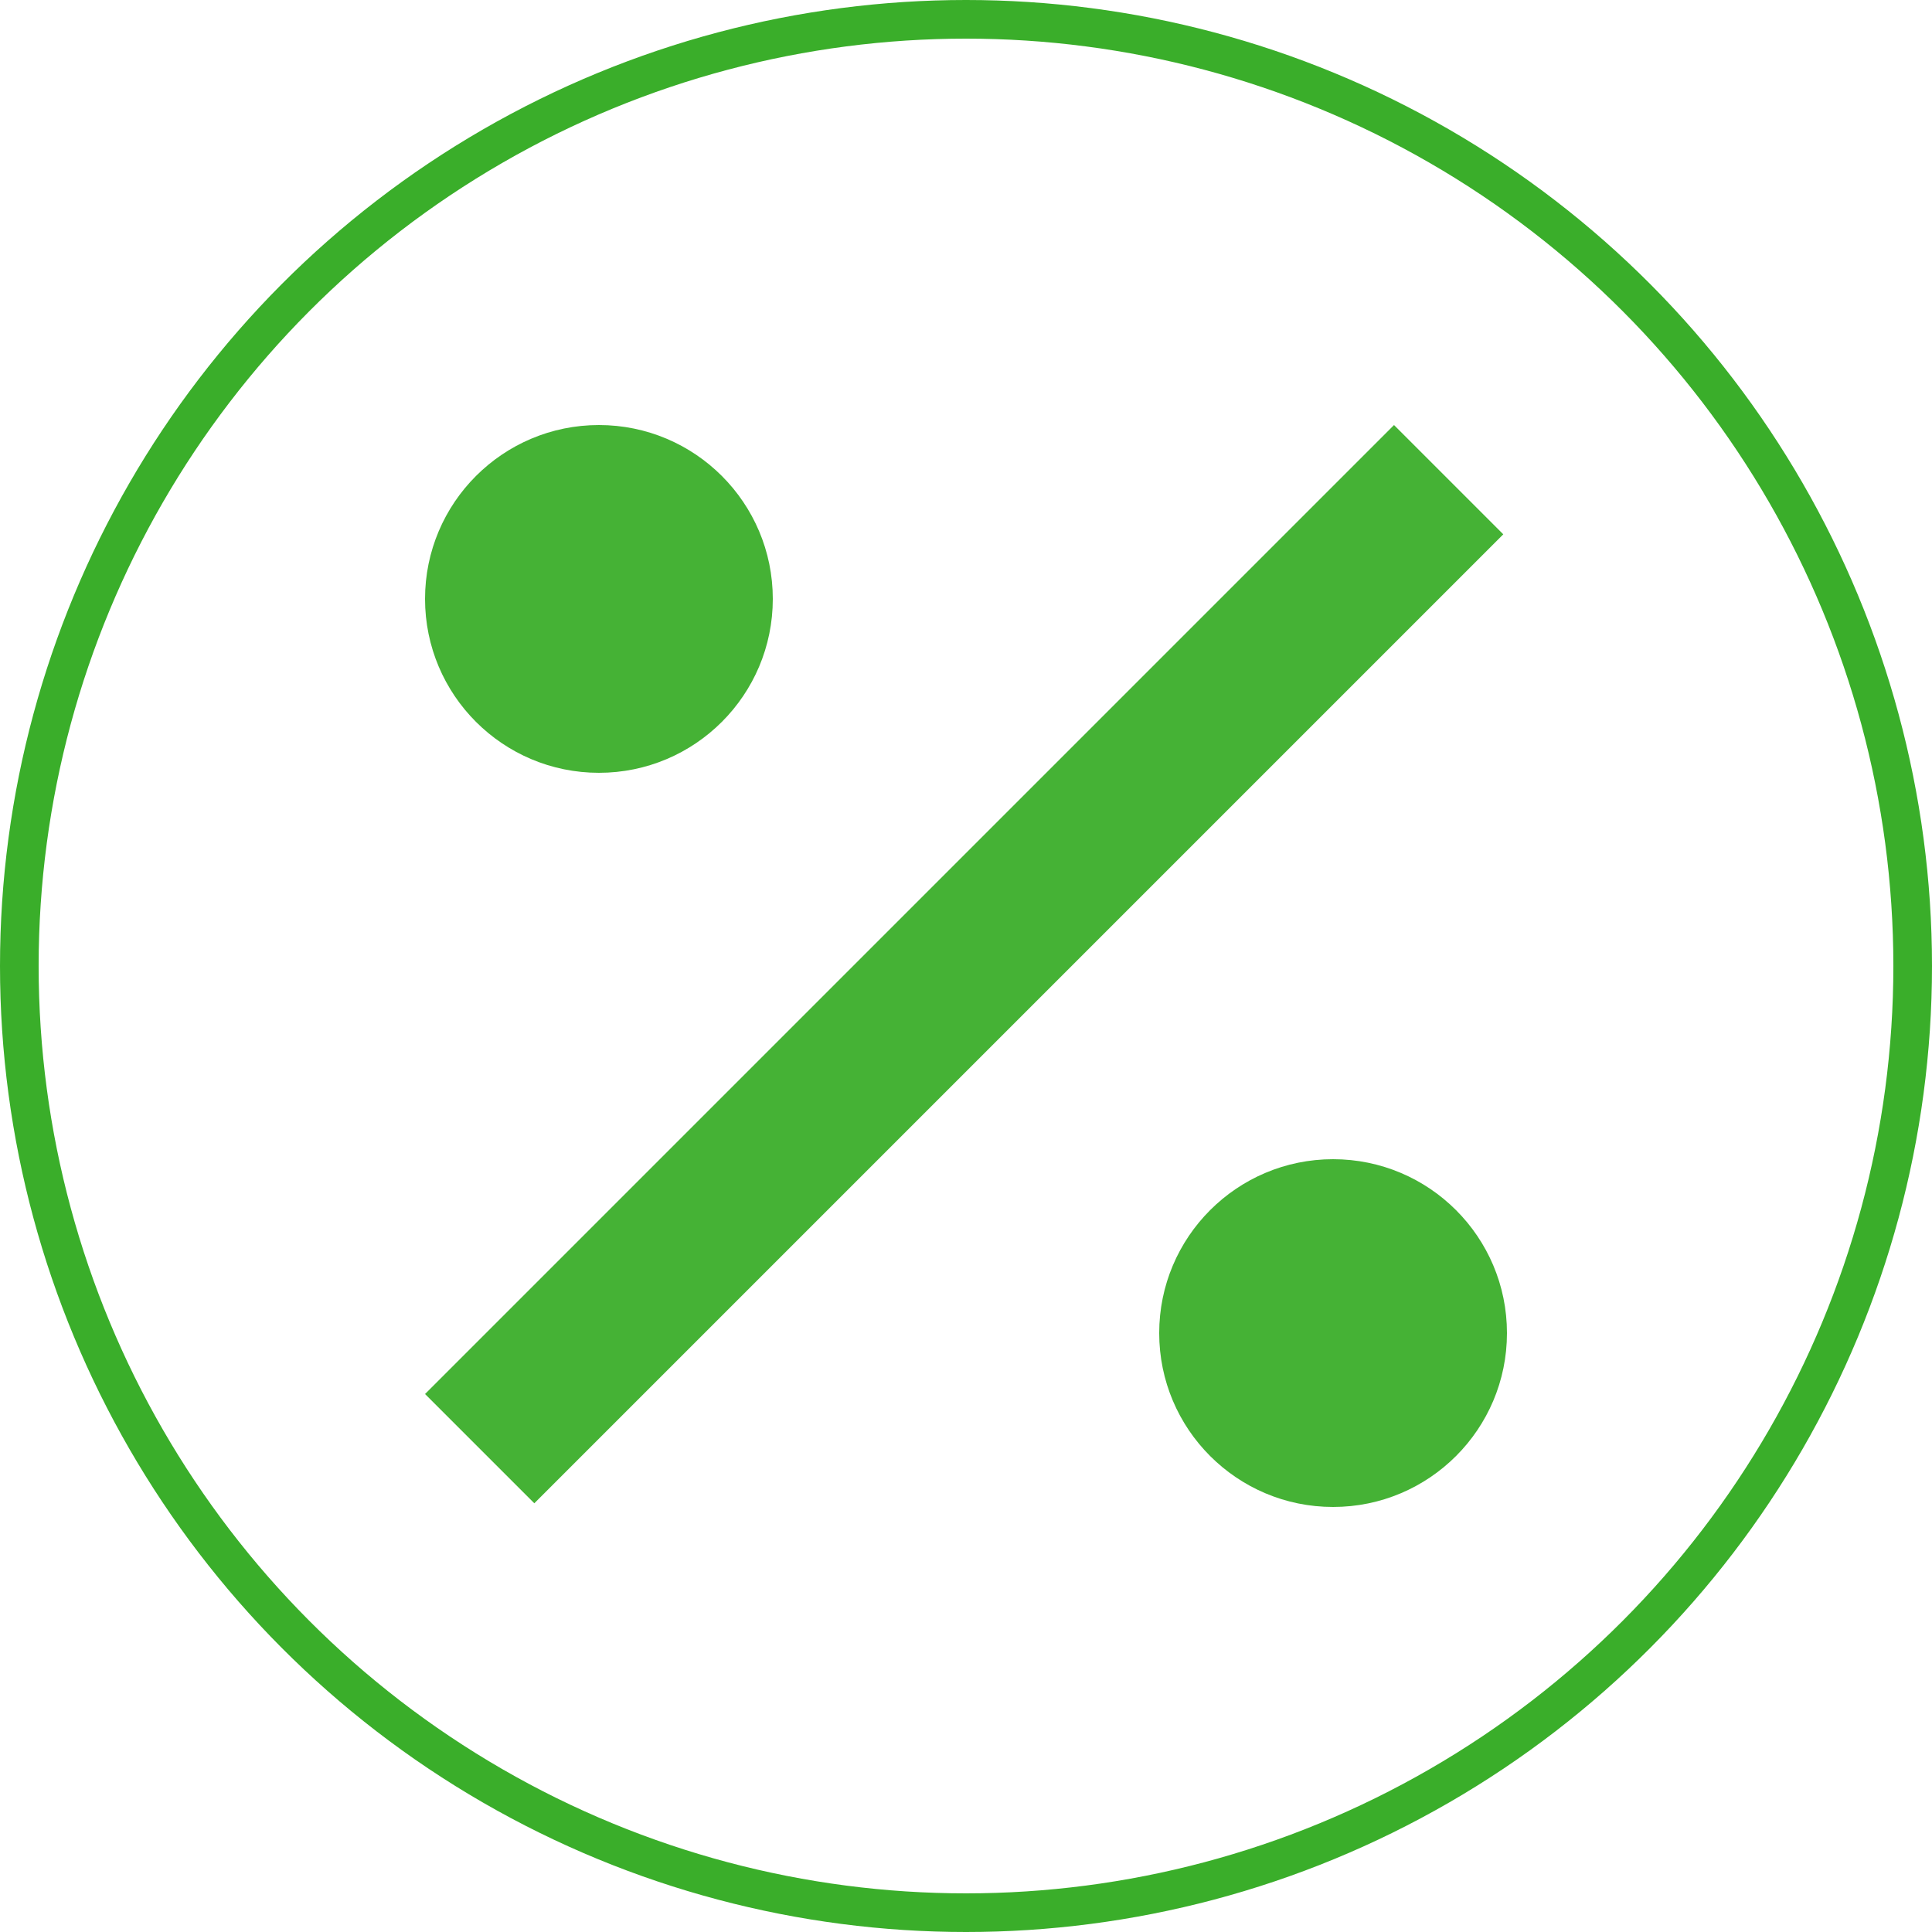 <svg width="50" height="50" viewBox="0 0 50 50" fill="none" xmlns="http://www.w3.org/2000/svg">
<circle cx="25" cy="25" r="24.5" stroke="#3AAE2A"/>
<path d="M13.828 38.905L11 36.077L36.077 11L38.905 13.828L13.828 38.905Z" fill="#45B235"/>
<path d="M30 34.5C30 32.015 32.015 30 34.5 30V30C36.985 30 39 32.015 39 34.5V34.5C39 36.985 36.985 39 34.5 39V39C32.015 39 30 36.985 30 34.5V34.5Z" fill="#45B235"/>
<path d="M11 15.5C11 13.015 13.015 11 15.5 11V11C17.985 11 20 13.015 20 15.5V15.5C20 17.985 17.985 20 15.5 20V20C13.015 20 11 17.985 11 15.5V15.5Z" fill="#45B235"/>
</svg>
